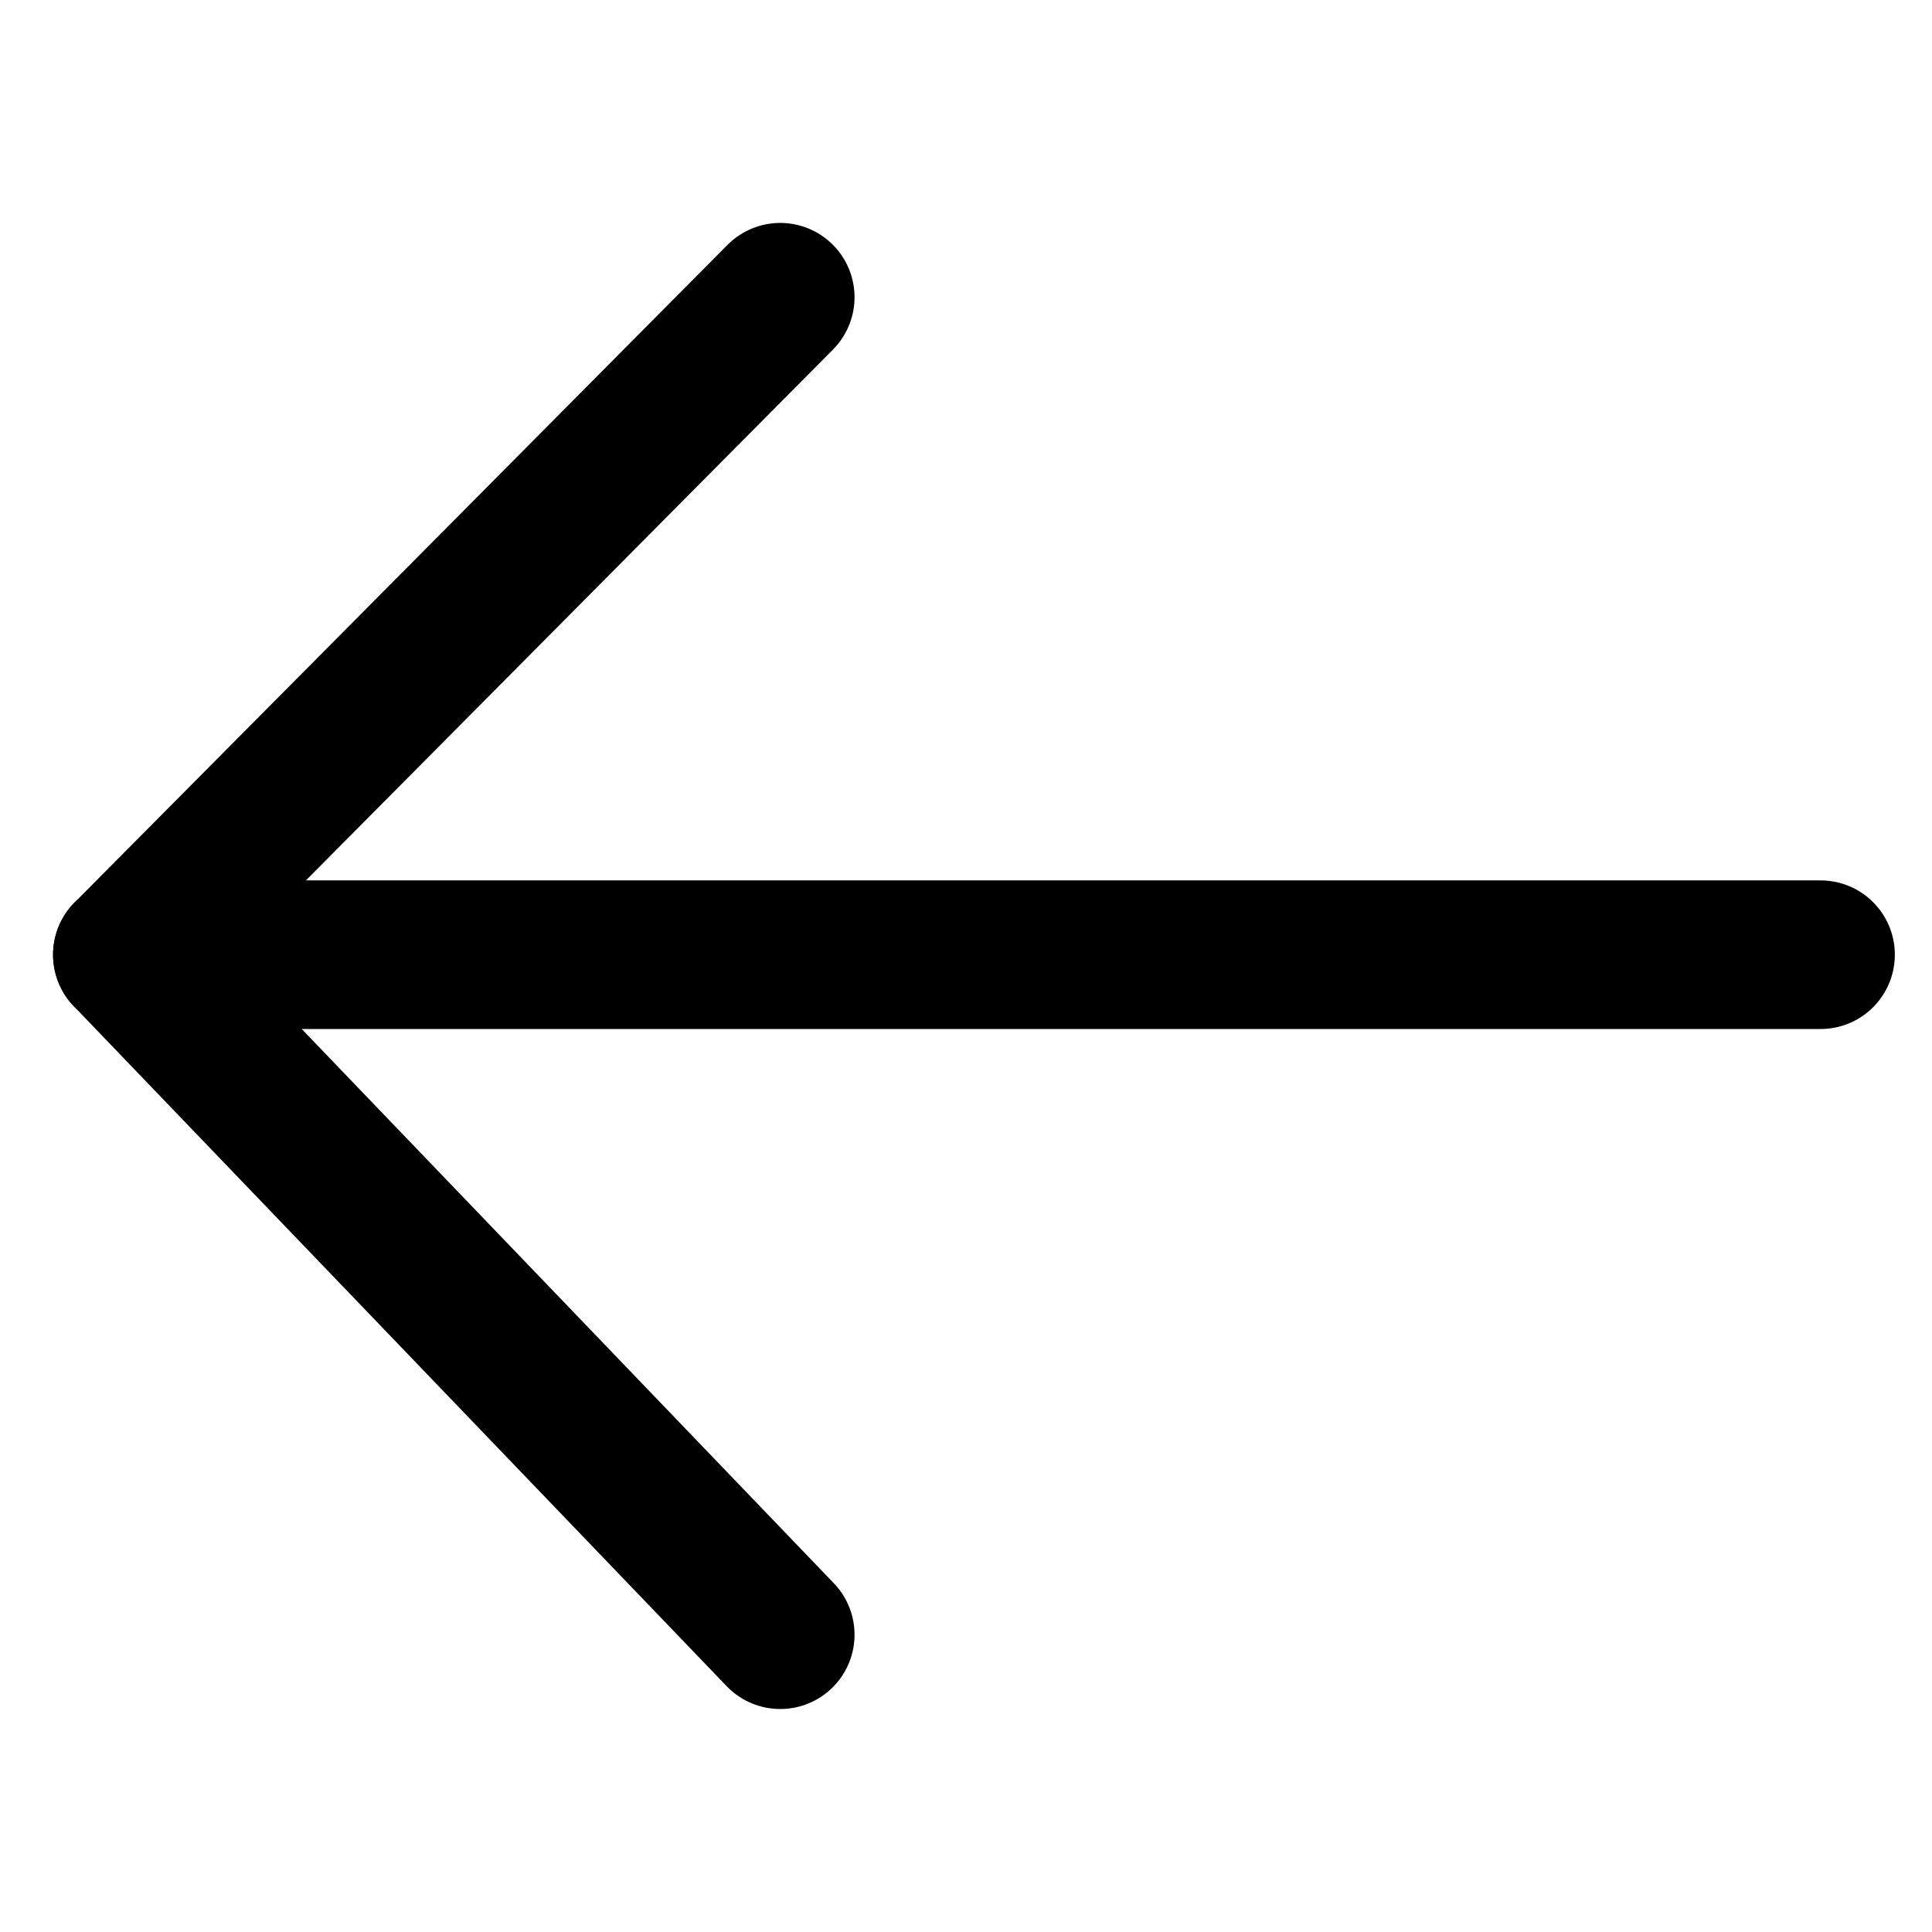 <svg xmlns="http://www.w3.org/2000/svg" width="26" height="26" viewBox="0 0 26 26">
  <g id="icon-26-Previous" transform="translate(-215 -15)">
    <rect id="사각형_193" data-name="사각형 193" width="26" height="26" transform="translate(215 15)" fill="none"/>
    <g id="그룹_1384" data-name="그룹 1384" transform="translate(-67.786 -2.803)">
      <line id="선_374" data-name="선 374" x1="8.786" y2="8.849" transform="translate(284.5 21.803)" fill="none" stroke="#000" stroke-linecap="round" stroke-width="2"/>
      <line id="선_375" data-name="선 375" x2="21.786" transform="translate(285.5 30.651)" fill="none" stroke="#000" stroke-linecap="round" stroke-width="2"/>
      <line id="선_376" data-name="선 376" x2="8.786" y2="9.151" transform="translate(284.5 30.651)" fill="none" stroke="#000" stroke-linecap="round" stroke-width="2"/>
    </g>
  </g>
</svg>
